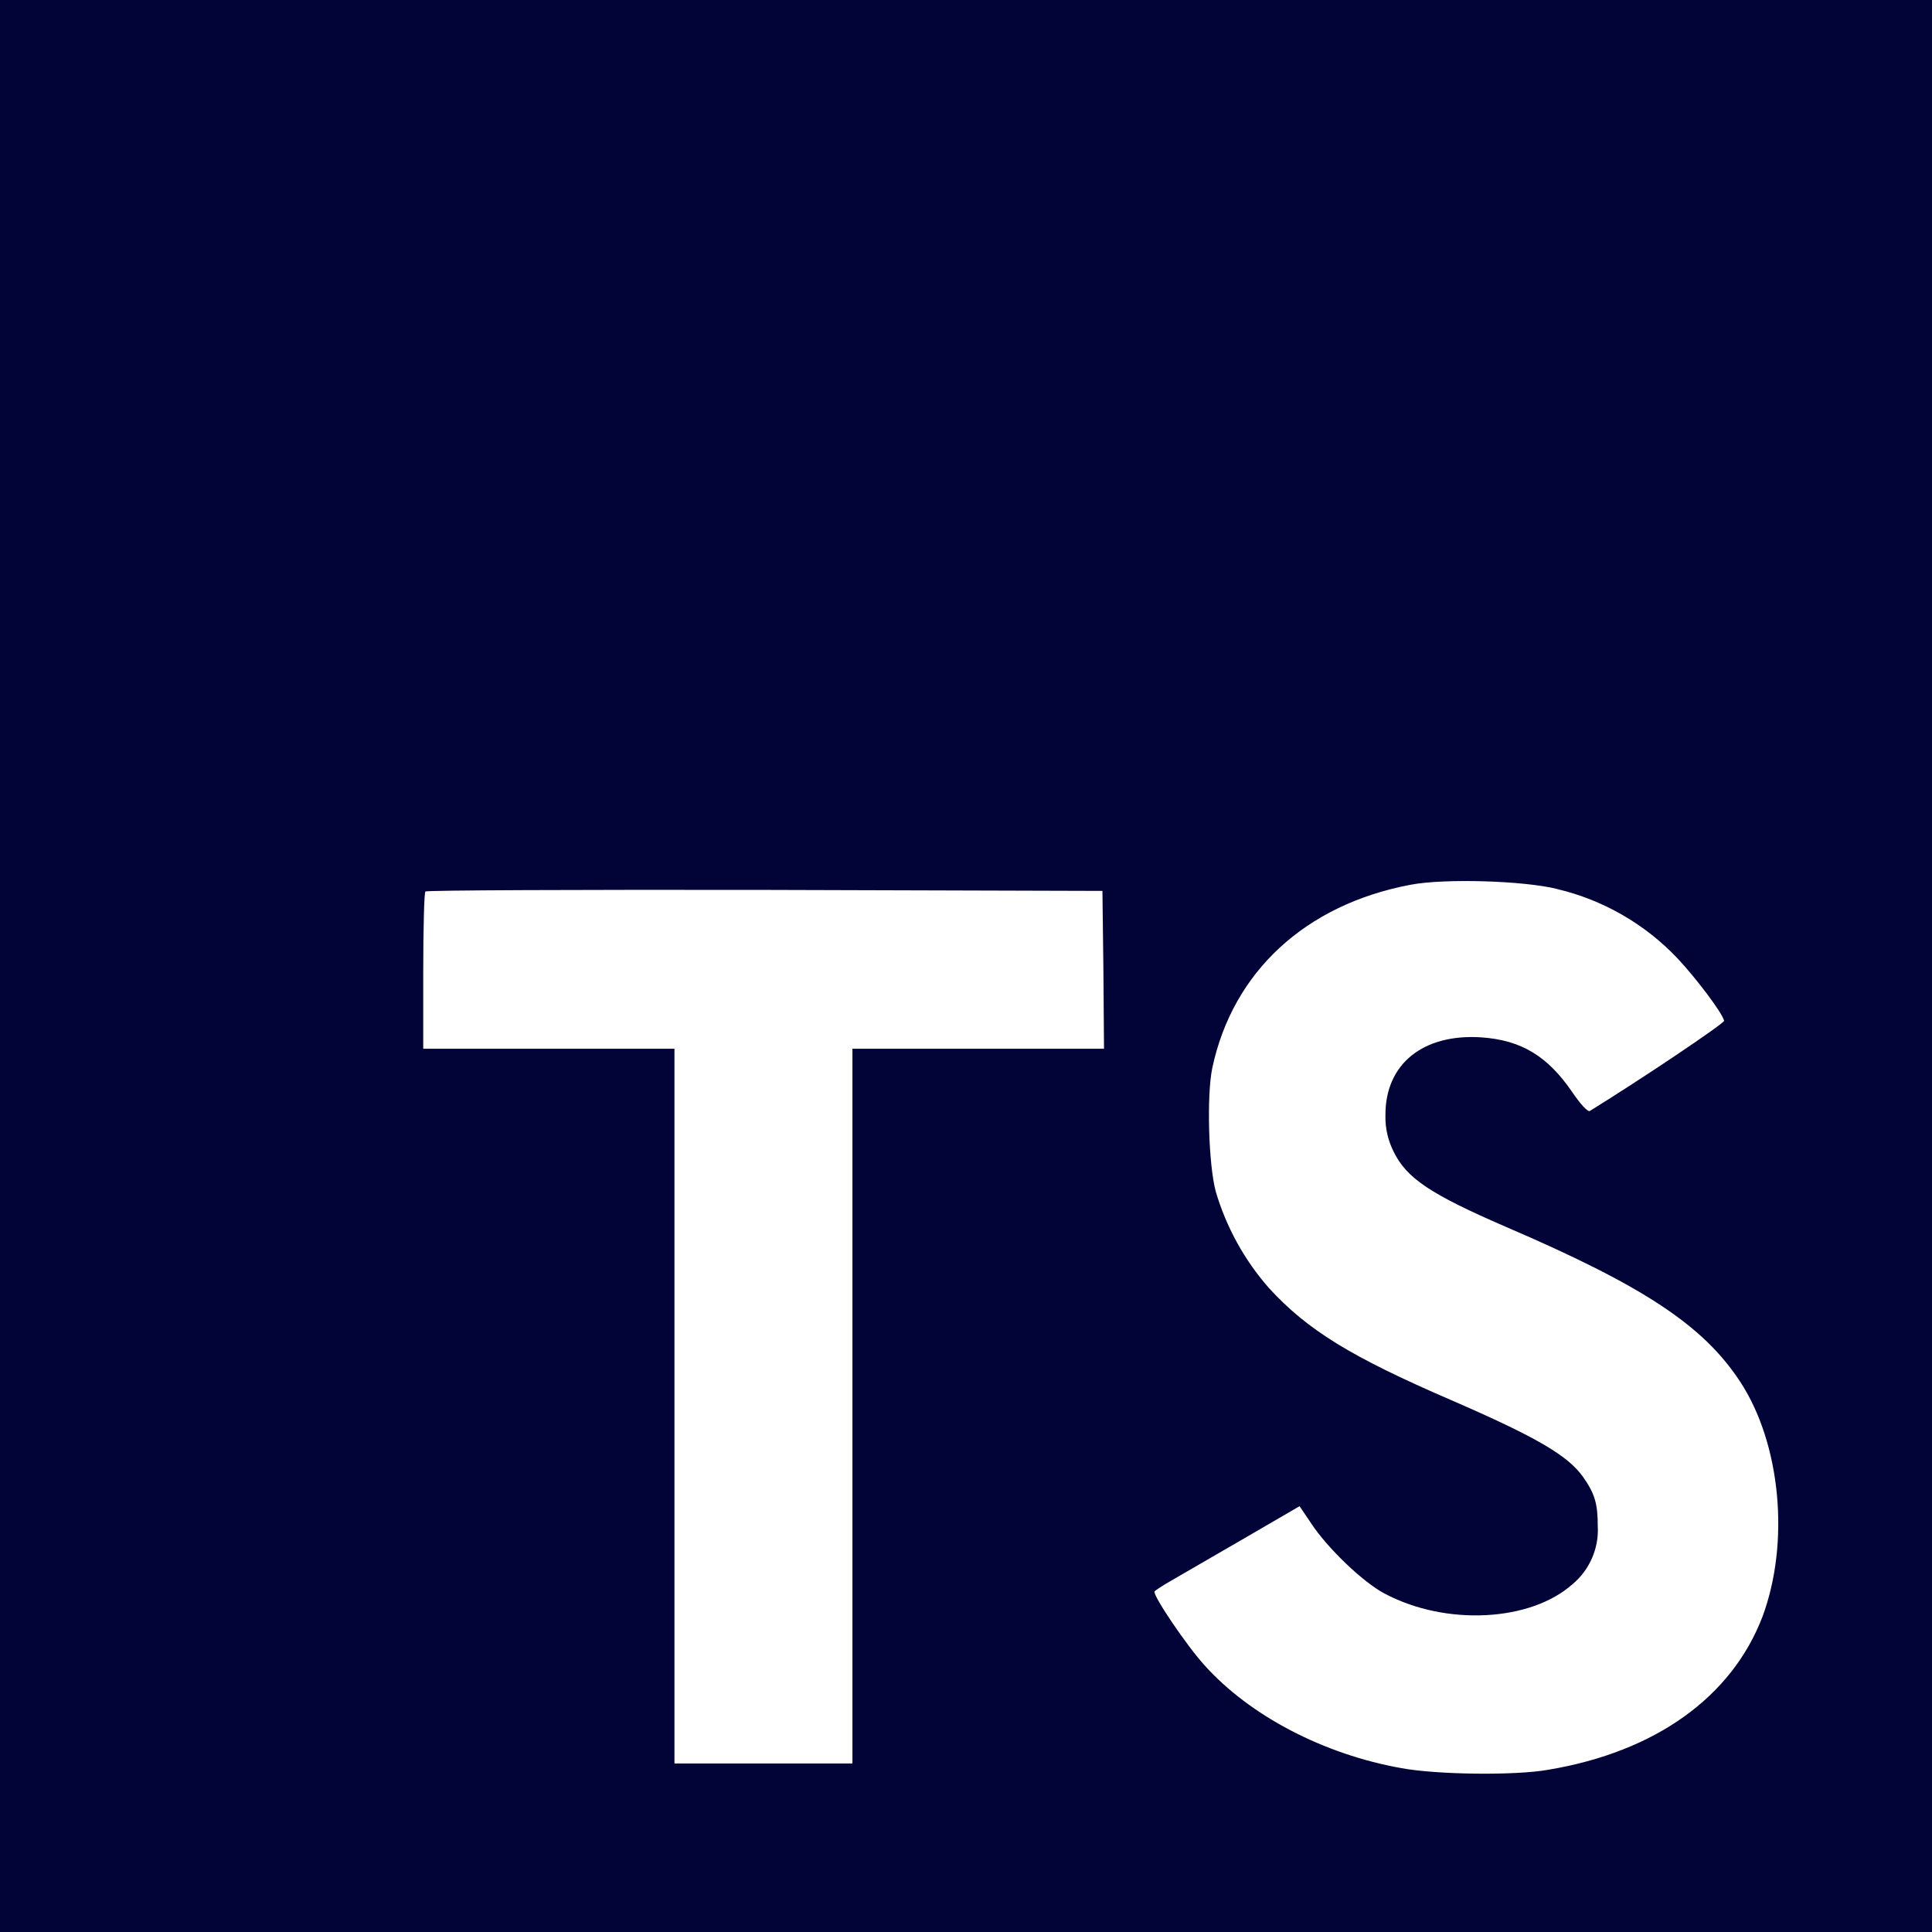<svg width="60" height="60" viewBox="0 0 60 60" fill="none" xmlns="http://www.w3.org/2000/svg">
<path d="M0 30V60H60V0H0V30ZM48.349 27.608C49.787 27.946 51.094 28.7 52.108 29.775C52.656 30.36 53.475 31.434 53.544 31.699C53.563 31.777 50.957 33.525 49.374 34.502C49.316 34.541 49.082 34.297 48.827 33.915C48.056 32.792 47.244 32.304 46.005 32.216C44.188 32.098 43.016 33.047 43.026 34.639C43.016 35.028 43.103 35.414 43.279 35.762C43.68 36.593 44.432 37.089 46.755 38.096C51.053 39.941 52.888 41.162 54.03 42.891C55.309 44.824 55.592 47.91 54.733 50.214C53.777 52.704 51.413 54.403 48.092 54.96C47.066 55.146 44.625 55.116 43.521 54.911C41.109 54.482 38.824 53.289 37.417 51.727C36.861 51.122 35.786 49.53 35.856 49.423C35.886 49.384 36.129 49.228 36.403 49.071L38.631 47.781L40.359 46.776L40.721 47.312C41.229 48.083 42.332 49.138 42.998 49.489C44.912 50.505 47.539 50.359 48.838 49.196C49.365 48.758 49.659 48.083 49.62 47.4C49.62 46.706 49.532 46.395 49.17 45.876C48.701 45.212 47.754 44.646 45.049 43.474C41.953 42.135 40.614 41.316 39.405 39.998C38.644 39.13 38.081 38.107 37.755 36.999C37.53 36.15 37.472 34.02 37.648 33.171C38.284 30.172 40.549 28.093 43.8 27.478C44.856 27.274 47.316 27.351 48.351 27.606L48.349 27.608ZM34.267 30.118L34.286 32.569H26.473V54.767H20.946V32.569H13.144V30.167C13.144 28.828 13.174 27.716 13.211 27.686C13.241 27.647 17.987 27.628 23.749 27.637L34.237 27.668L34.267 30.118Z" fill="#020438"/>
</svg>
